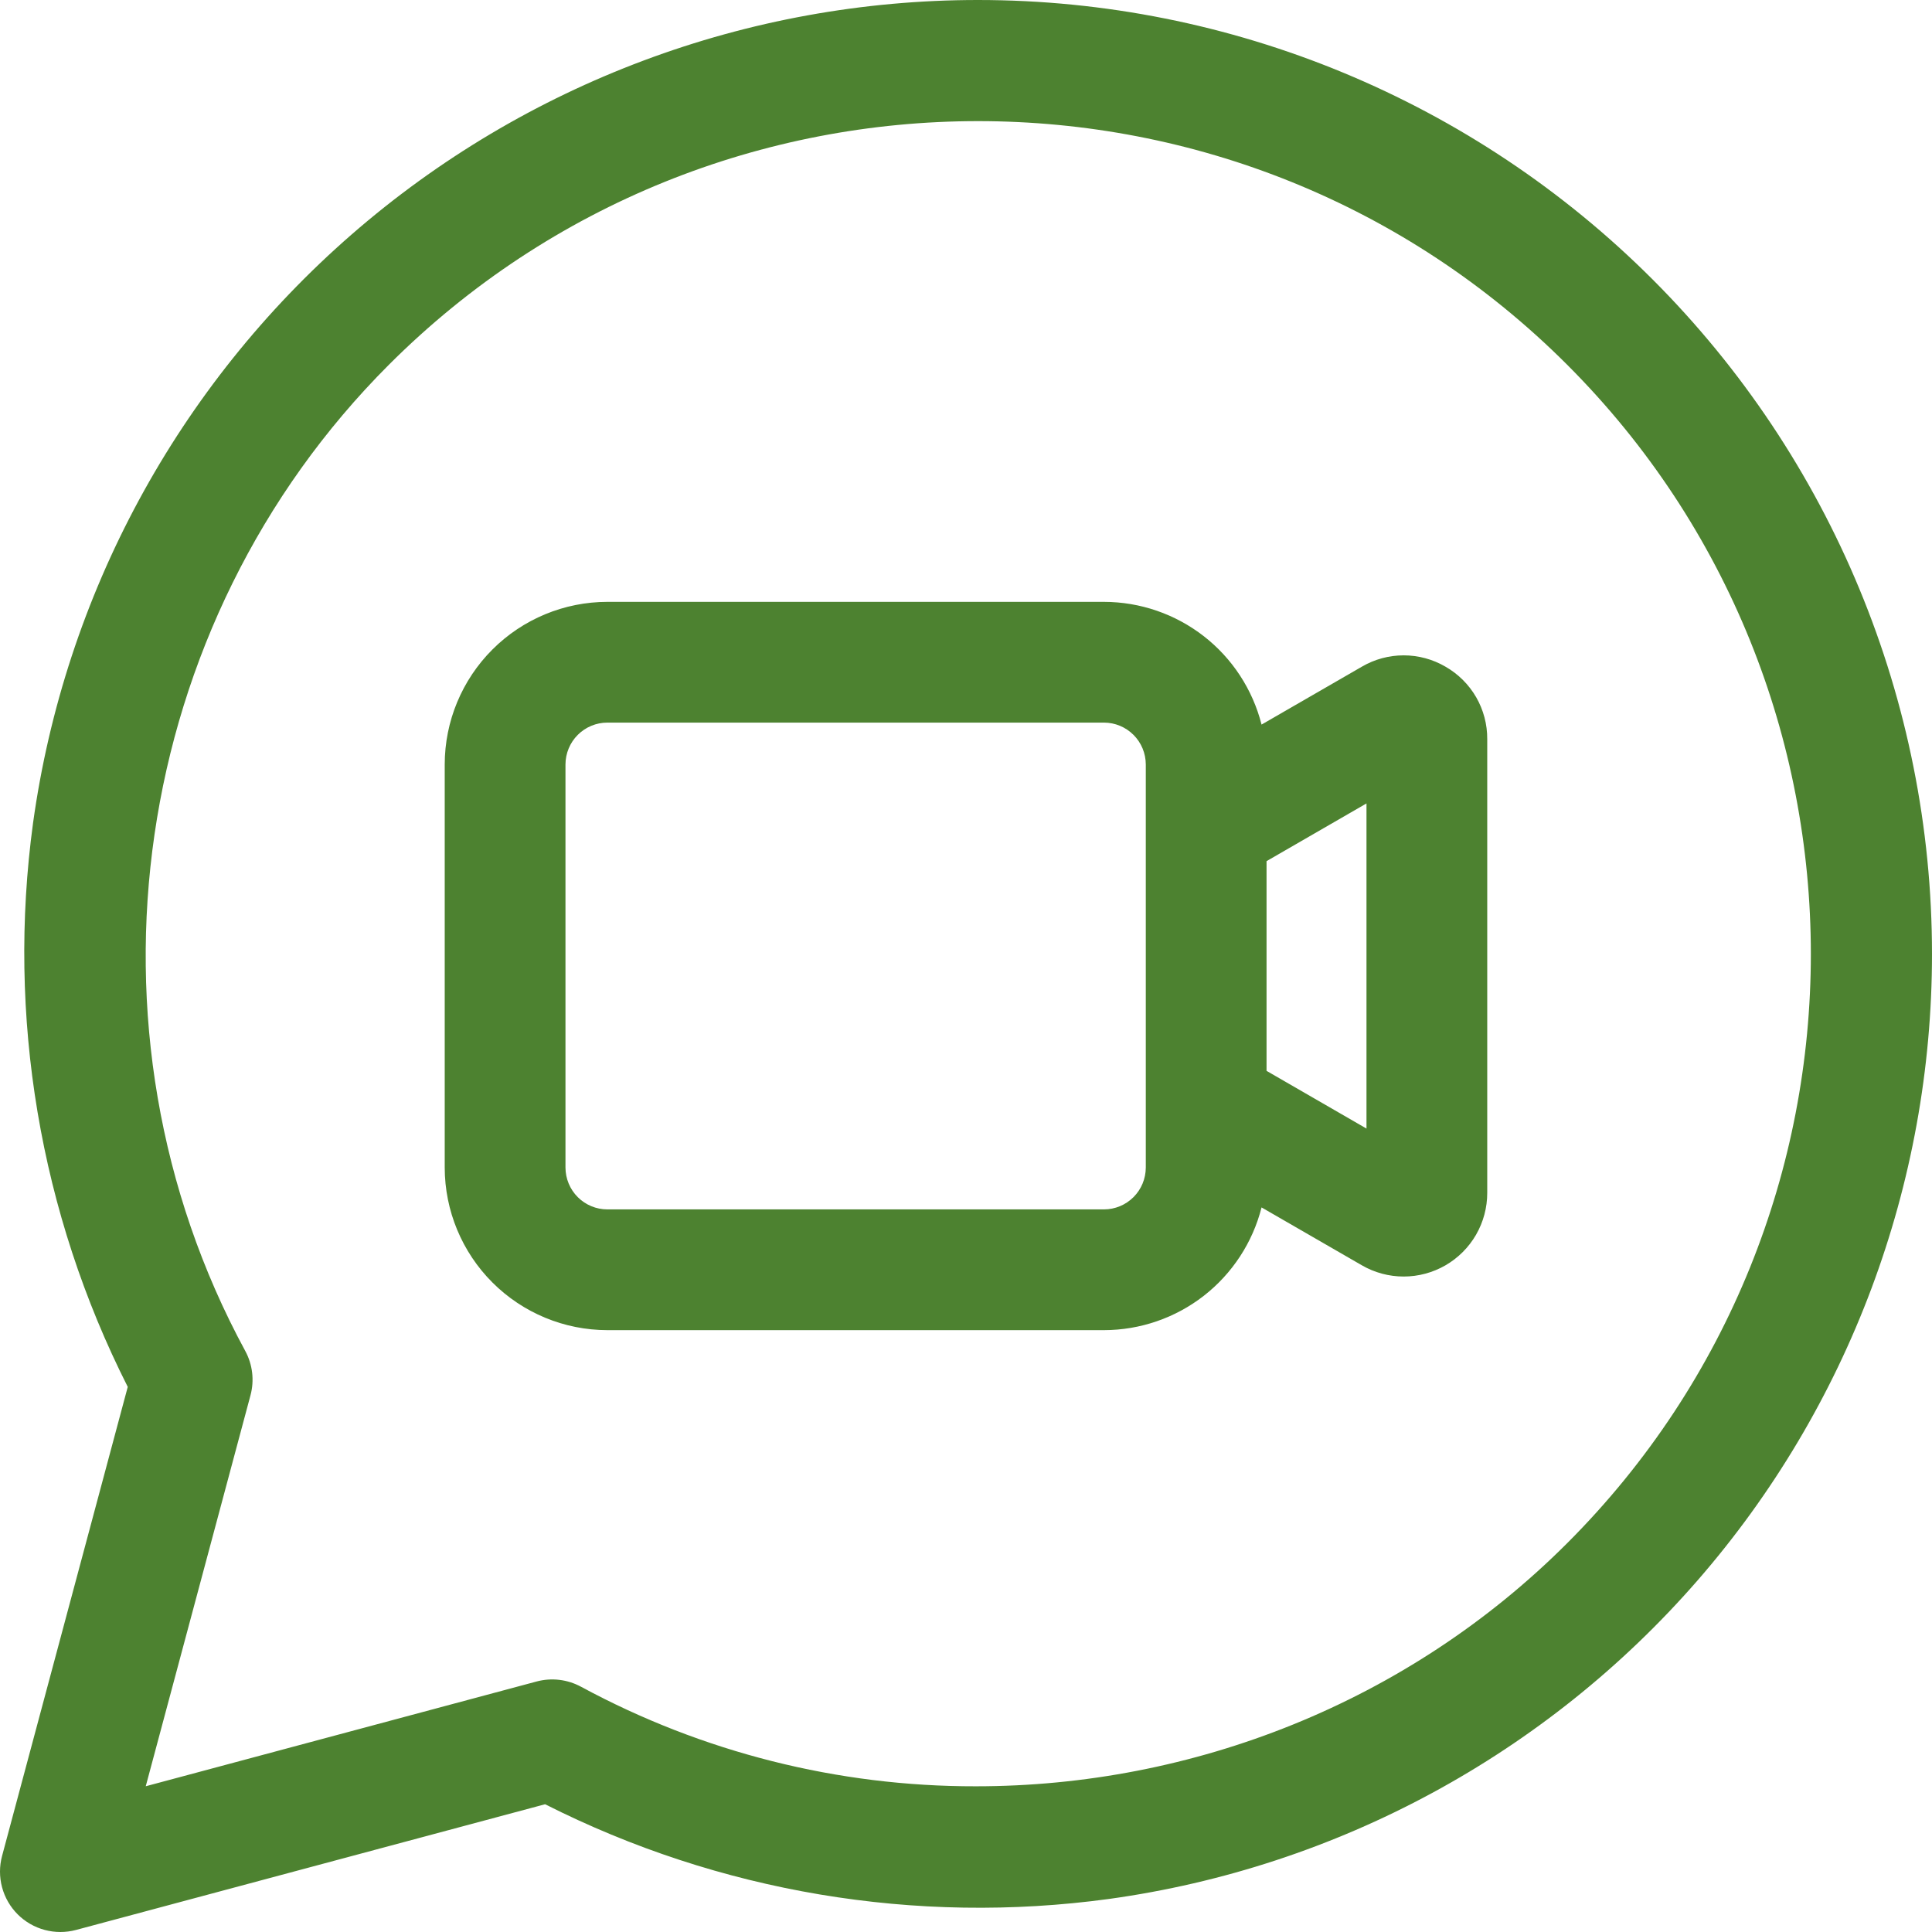 <svg width="48" height="48" viewBox="0 0 48 48" fill="none" xmlns="http://www.w3.org/2000/svg">
<path d="M24.299 0C18.576 0 13.047 2.07 8.732 5.829C4.417 9.587 1.607 14.78 0.821 20.448C0.168 25.248 0.989 30.134 3.174 34.457L0.051 46.112C-0.017 46.366 -0.017 46.634 0.051 46.888C0.119 47.143 0.253 47.375 0.439 47.561C0.625 47.747 0.857 47.881 1.112 47.949C1.366 48.017 1.634 48.017 1.889 47.949L13.543 44.826C17.866 47.012 22.752 47.833 27.552 47.179C33.22 46.394 38.413 43.584 42.172 39.269C45.93 34.953 48 29.424 48 23.701C48 17.415 45.503 11.387 41.058 6.942C36.613 2.497 30.585 7.45905e-05 24.299 0V0ZM38.937 38.339C34.974 42.302 29.631 44.381 24.244 44.38C20.82 44.386 17.448 43.535 14.436 41.907C14.098 41.724 13.704 41.677 13.333 41.776L3.621 44.379L6.223 34.667C6.323 34.296 6.276 33.901 6.093 33.564C1.76 25.573 3.226 15.498 9.661 9.063C17.732 0.992 30.865 0.991 38.937 9.063C47.008 17.135 47.008 30.268 38.937 38.339ZM35.912 16.563C35.597 16.379 35.239 16.282 34.874 16.282C34.509 16.282 34.15 16.379 33.836 16.563L31.343 18.002C31.122 17.131 30.617 16.358 29.908 15.806C29.198 15.254 28.326 14.954 27.427 14.953H15.089C14.018 14.954 12.991 15.38 12.234 16.137C11.476 16.895 11.05 17.921 11.049 18.992V29.007C11.05 30.078 11.476 31.105 12.234 31.863C12.991 32.62 14.018 33.046 15.089 33.047H27.427C28.326 33.046 29.198 32.746 29.908 32.194C30.617 31.641 31.122 30.869 31.343 29.998L33.835 31.436C34.151 31.619 34.509 31.715 34.874 31.715C35.238 31.715 35.596 31.619 35.912 31.437C36.228 31.254 36.49 30.992 36.672 30.677C36.854 30.361 36.95 30.003 36.95 29.638V18.362C36.952 17.997 36.857 17.638 36.675 17.322C36.492 17.006 36.229 16.744 35.912 16.563ZM28.467 29.007C28.466 29.283 28.357 29.547 28.162 29.742C27.967 29.937 27.703 30.047 27.427 30.047H15.089C14.813 30.047 14.549 29.937 14.354 29.742C14.159 29.547 14.05 29.283 14.049 29.007V18.993C14.05 18.717 14.159 18.453 14.354 18.258C14.549 18.063 14.813 17.953 15.089 17.953H27.427C27.703 17.953 27.967 18.063 28.162 18.258C28.357 18.453 28.466 18.717 28.467 18.993V29.007ZM33.95 28.039L31.467 26.605V21.395L33.95 19.961V28.039Z" fill="#4D8230"/>
</svg>
